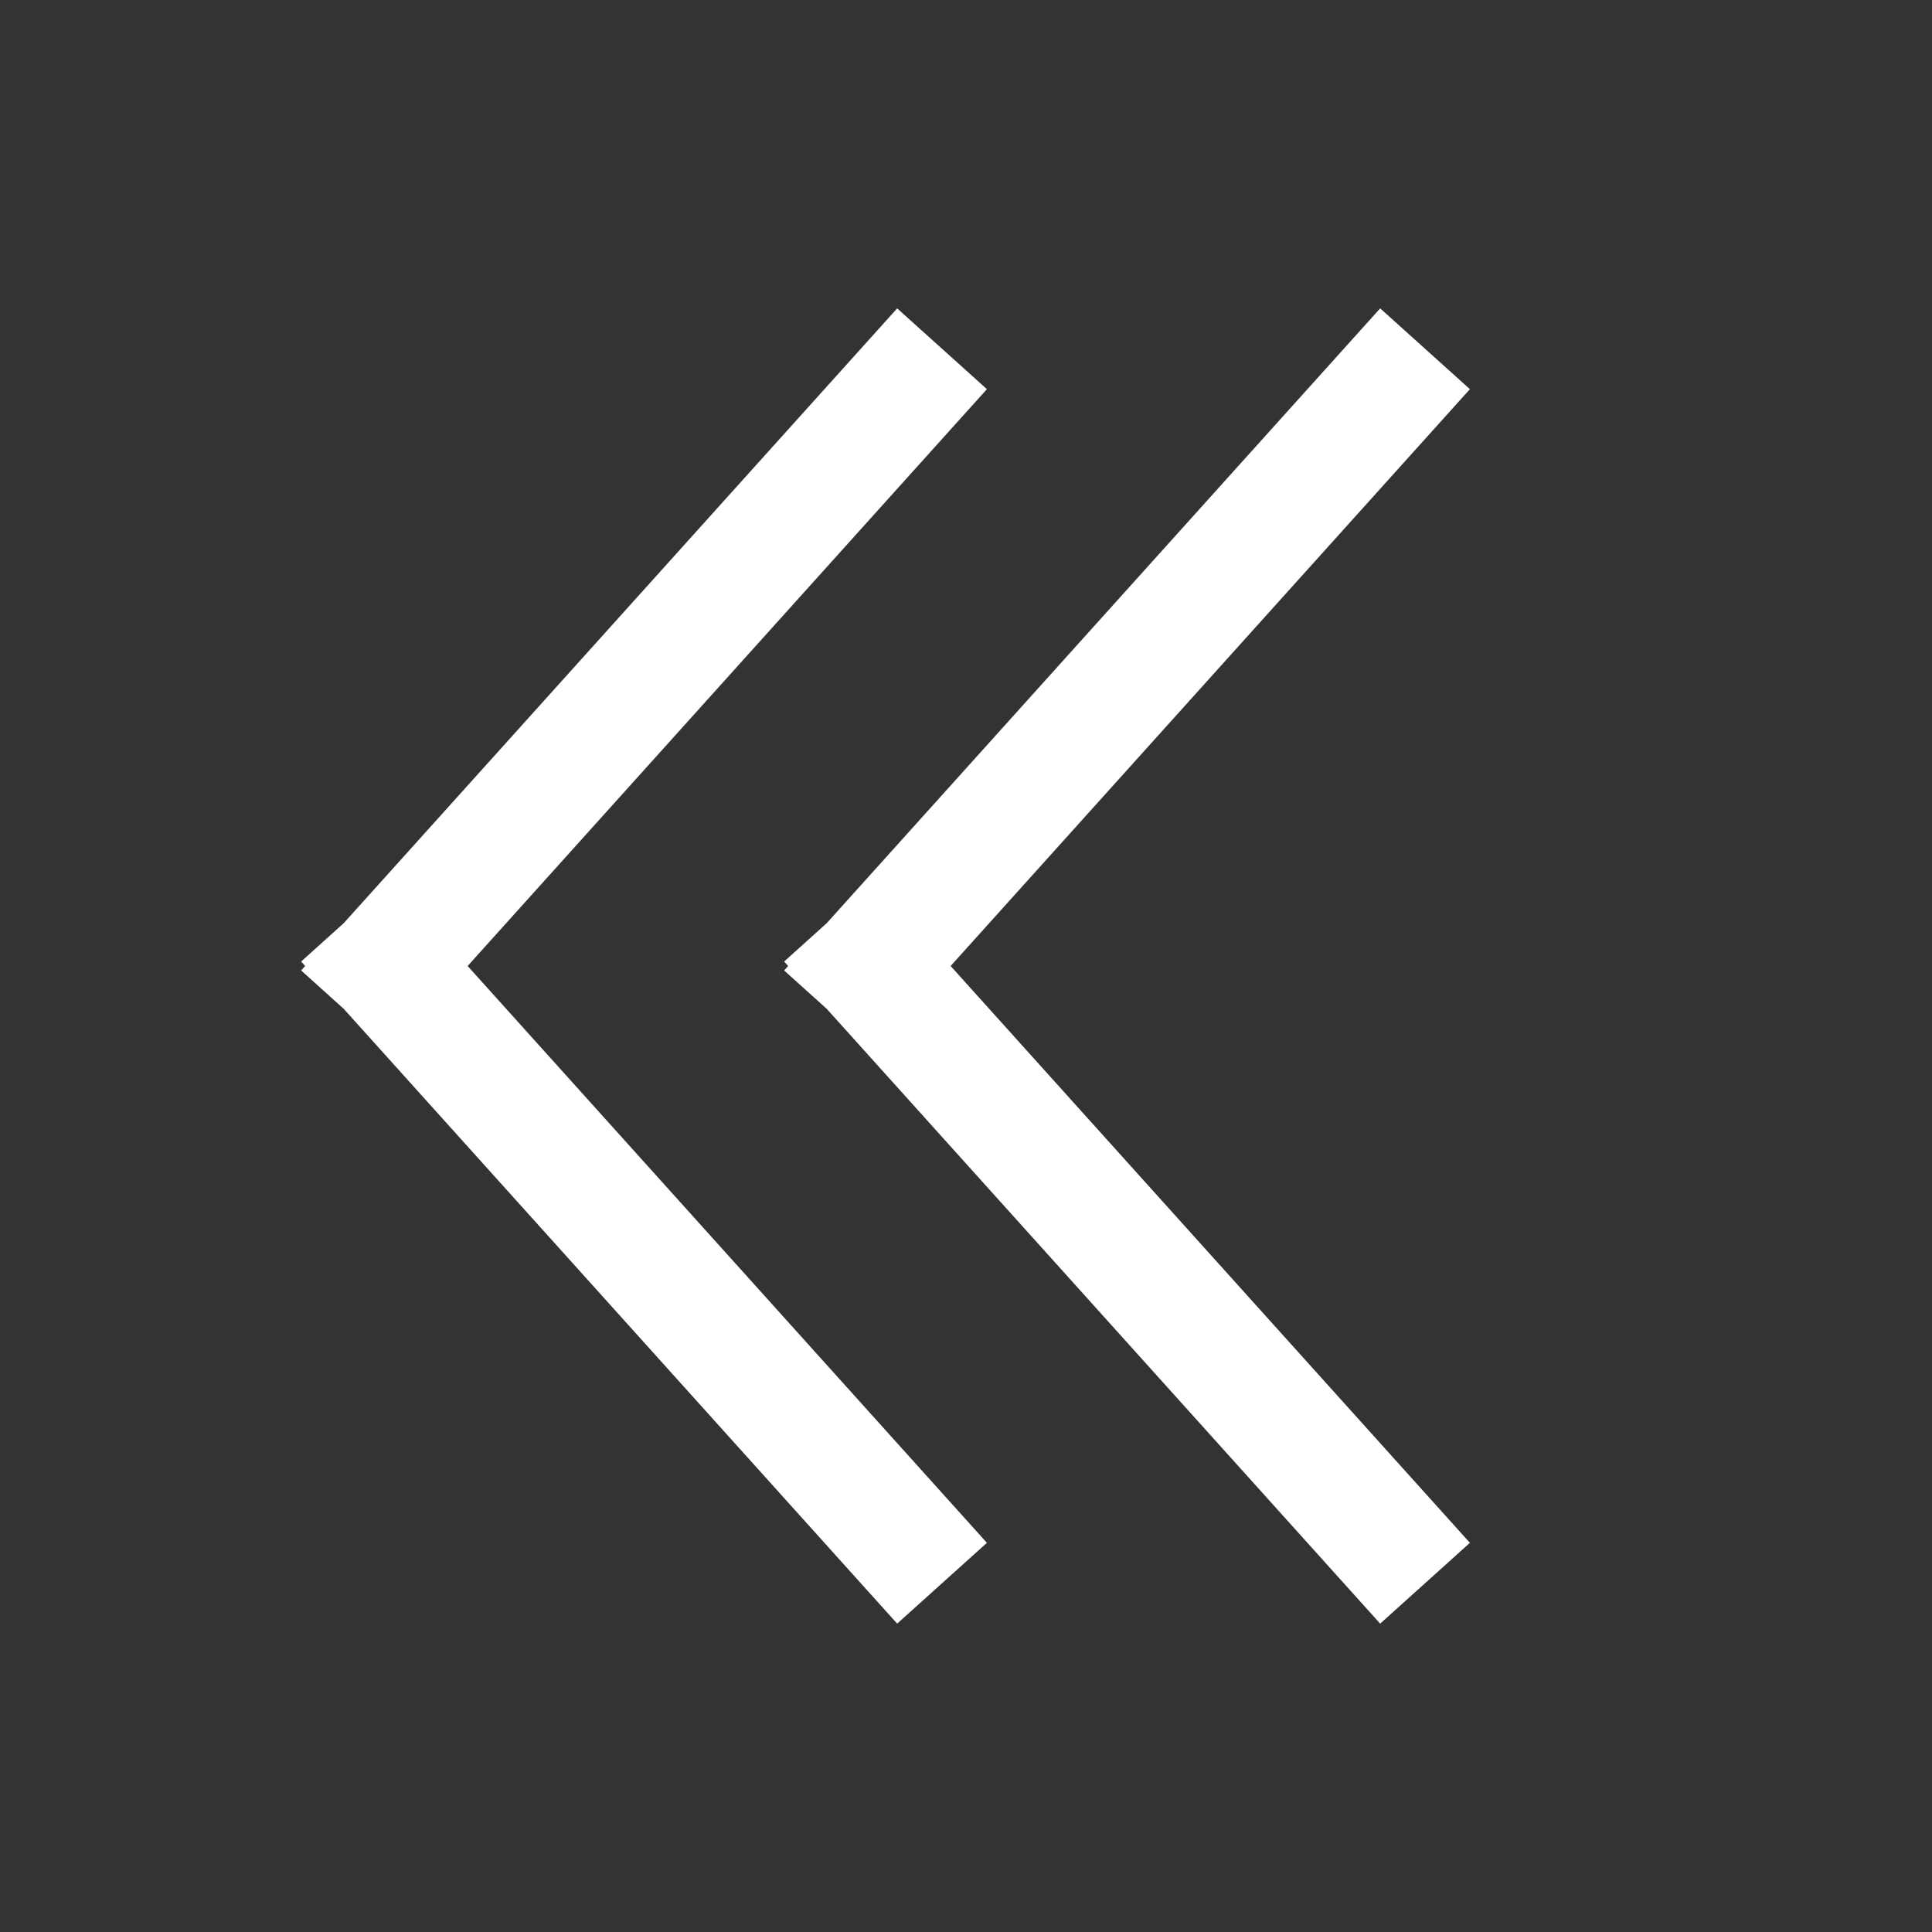<svg width="16" height="16" viewBox="0 0 16 16" xmlns="http://www.w3.org/2000/svg">
    <rect x="0" y="0" width="16" height="16" fill="#333333" stroke="none"/>
    <g stroke="#FFF" fill="none" fill-rule="evenodd" stroke-linecap="square">
        <path d="M7.467 3.26 3.2 8m4.267 4.74L3.2 8M11.467 3.26 7.2 8m4.267 4.74L7.2 8"/>
    </g>
</svg>
